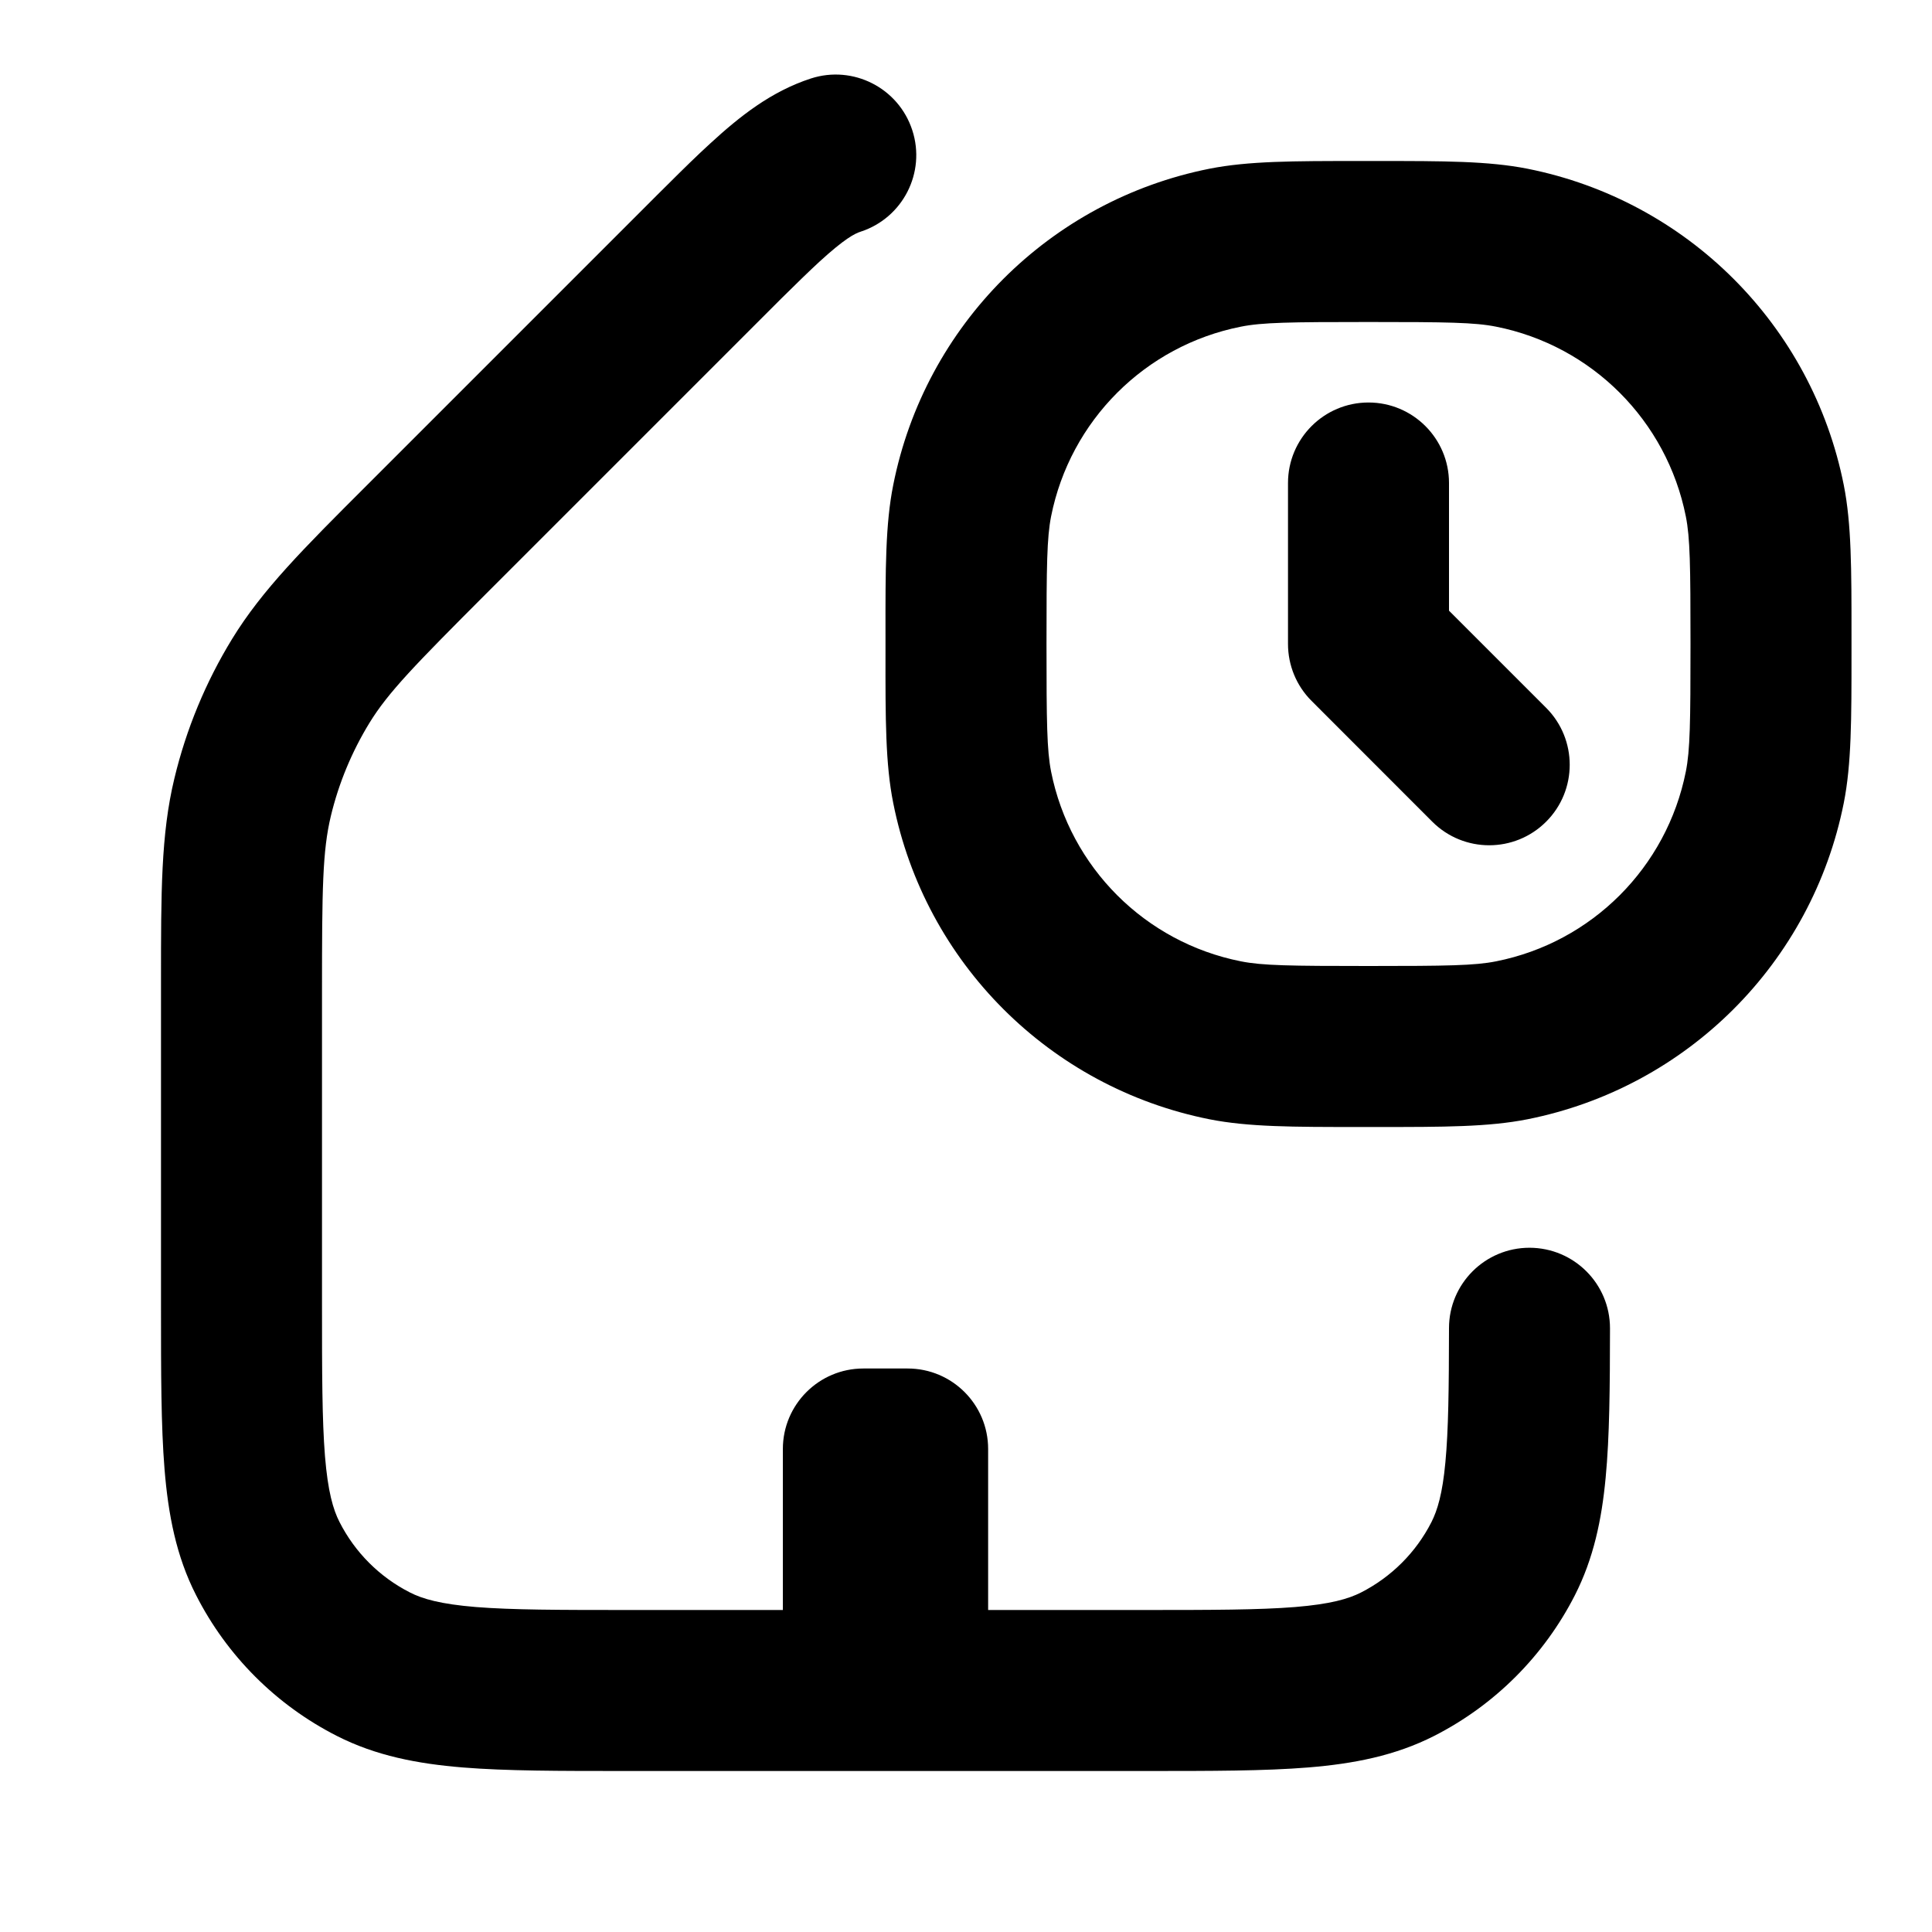 <svg width="24"
     height="24"
     viewBox="0 0 24 24"
     fill="none"
     xmlns="http://www.w3.org/2000/svg">
  <path fill-rule="evenodd" clip-rule="evenodd"
        d="M10.691 2.878C11.216 2.707 11.504 2.143 11.333 1.618C11.162 1.092 10.598 0.805 10.073 0.975C9.579 1.136 9.191 1.444 8.824 1.781C8.66 1.931 8.485 2.102 8.296 2.291C8.212 2.374 8.123 2.462 8.031 2.555L8.031 2.555L8.03 2.556L4.636 5.95L4.549 6.037C3.767 6.818 3.256 7.329 2.884 7.936C2.555 8.473 2.313 9.058 2.166 9.671C1.999 10.363 2 11.086 2 12.191L2 12.314V16.2L2 16.241C2 17.047 2 17.711 2.044 18.252C2.09 18.814 2.188 19.331 2.436 19.816C2.819 20.569 3.431 21.181 4.184 21.564C4.669 21.811 5.186 21.91 5.748 21.956C6.289 22 6.954 22 7.758 22H7.8H14.2H14.241C15.046 22 15.71 22 16.252 21.956C16.814 21.91 17.33 21.811 17.816 21.564C18.568 21.181 19.18 20.569 19.564 19.816C19.796 19.36 19.897 18.878 19.946 18.356C19.995 17.846 19.999 17.232 20 16.501C20 15.948 19.553 15.501 19 15.5C18.448 15.5 18 15.947 18 16.499C17.999 17.251 17.993 17.767 17.955 18.167C17.919 18.555 17.856 18.762 17.782 18.908C17.59 19.285 17.284 19.59 16.908 19.782C16.751 19.862 16.527 19.927 16.089 19.963C15.639 19.999 15.056 20 14.2 20H12.275V18C12.275 17.448 11.828 17 11.275 17H11H10.725C10.173 17 9.725 17.448 9.725 18V20H7.8C6.943 20 6.361 19.999 5.911 19.963C5.472 19.927 5.248 19.862 5.092 19.782C4.715 19.59 4.41 19.285 4.218 18.908L3.327 19.362L4.218 18.908C4.138 18.752 4.073 18.528 4.037 18.089C4.001 17.639 4 17.057 4 16.2V12.314C4 11.043 4.006 10.571 4.11 10.137C4.208 9.729 4.37 9.339 4.589 8.981C4.822 8.601 5.152 8.263 6.05 7.364L9.444 3.97C9.537 3.877 9.624 3.79 9.705 3.709C9.892 3.524 10.044 3.376 10.176 3.254C10.493 2.963 10.621 2.9 10.691 2.878ZM18 6C18 5.448 17.552 5 17 5C16.448 5 16 5.448 16 6V8C16 8.265 16.105 8.52 16.293 8.707L17.792 10.207C18.183 10.598 18.816 10.598 19.207 10.207C19.597 9.817 19.597 9.184 19.207 8.793L18 7.586V6ZM16.884 2L17 2L17.116 2C17.933 2 18.49 2 18.975 2.096C20.959 2.491 22.509 4.041 22.904 6.025C23 6.509 23 7.067 23 7.884L23 8L23 8.116C23 8.933 23 9.491 22.904 9.975C22.509 11.959 20.959 13.509 18.975 13.904C18.49 14 17.933 14 17.116 14L17 14L16.884 14C16.066 14 15.509 14 15.024 13.904C13.041 13.509 11.49 11.959 11.096 9.975C10.999 9.491 10.999 8.933 11 8.116V8.116L11 8L11 7.884V7.884V7.884C10.999 7.067 10.999 6.509 11.096 6.025C11.49 4.041 13.041 2.491 15.024 2.096C15.509 2 16.066 2 16.884 2ZM17 4C16.023 4 15.68 4.005 15.415 4.058C14.224 4.294 13.294 5.225 13.057 6.415C13.005 6.68 13 7.023 13 8C13 8.977 13.005 9.32 13.057 9.585C13.294 10.775 14.224 11.706 15.415 11.942C15.68 11.995 16.023 12 17 12C17.977 12 18.32 11.995 18.585 11.942C19.775 11.706 20.705 10.775 20.942 9.585C20.995 9.32 21 8.977 21 8C21 7.023 20.995 6.68 20.942 6.415C20.705 5.225 19.775 4.294 18.585 4.058C18.32 4.005 17.977 4 17 4Z"
        fill="currentColor"></path>
</svg>
